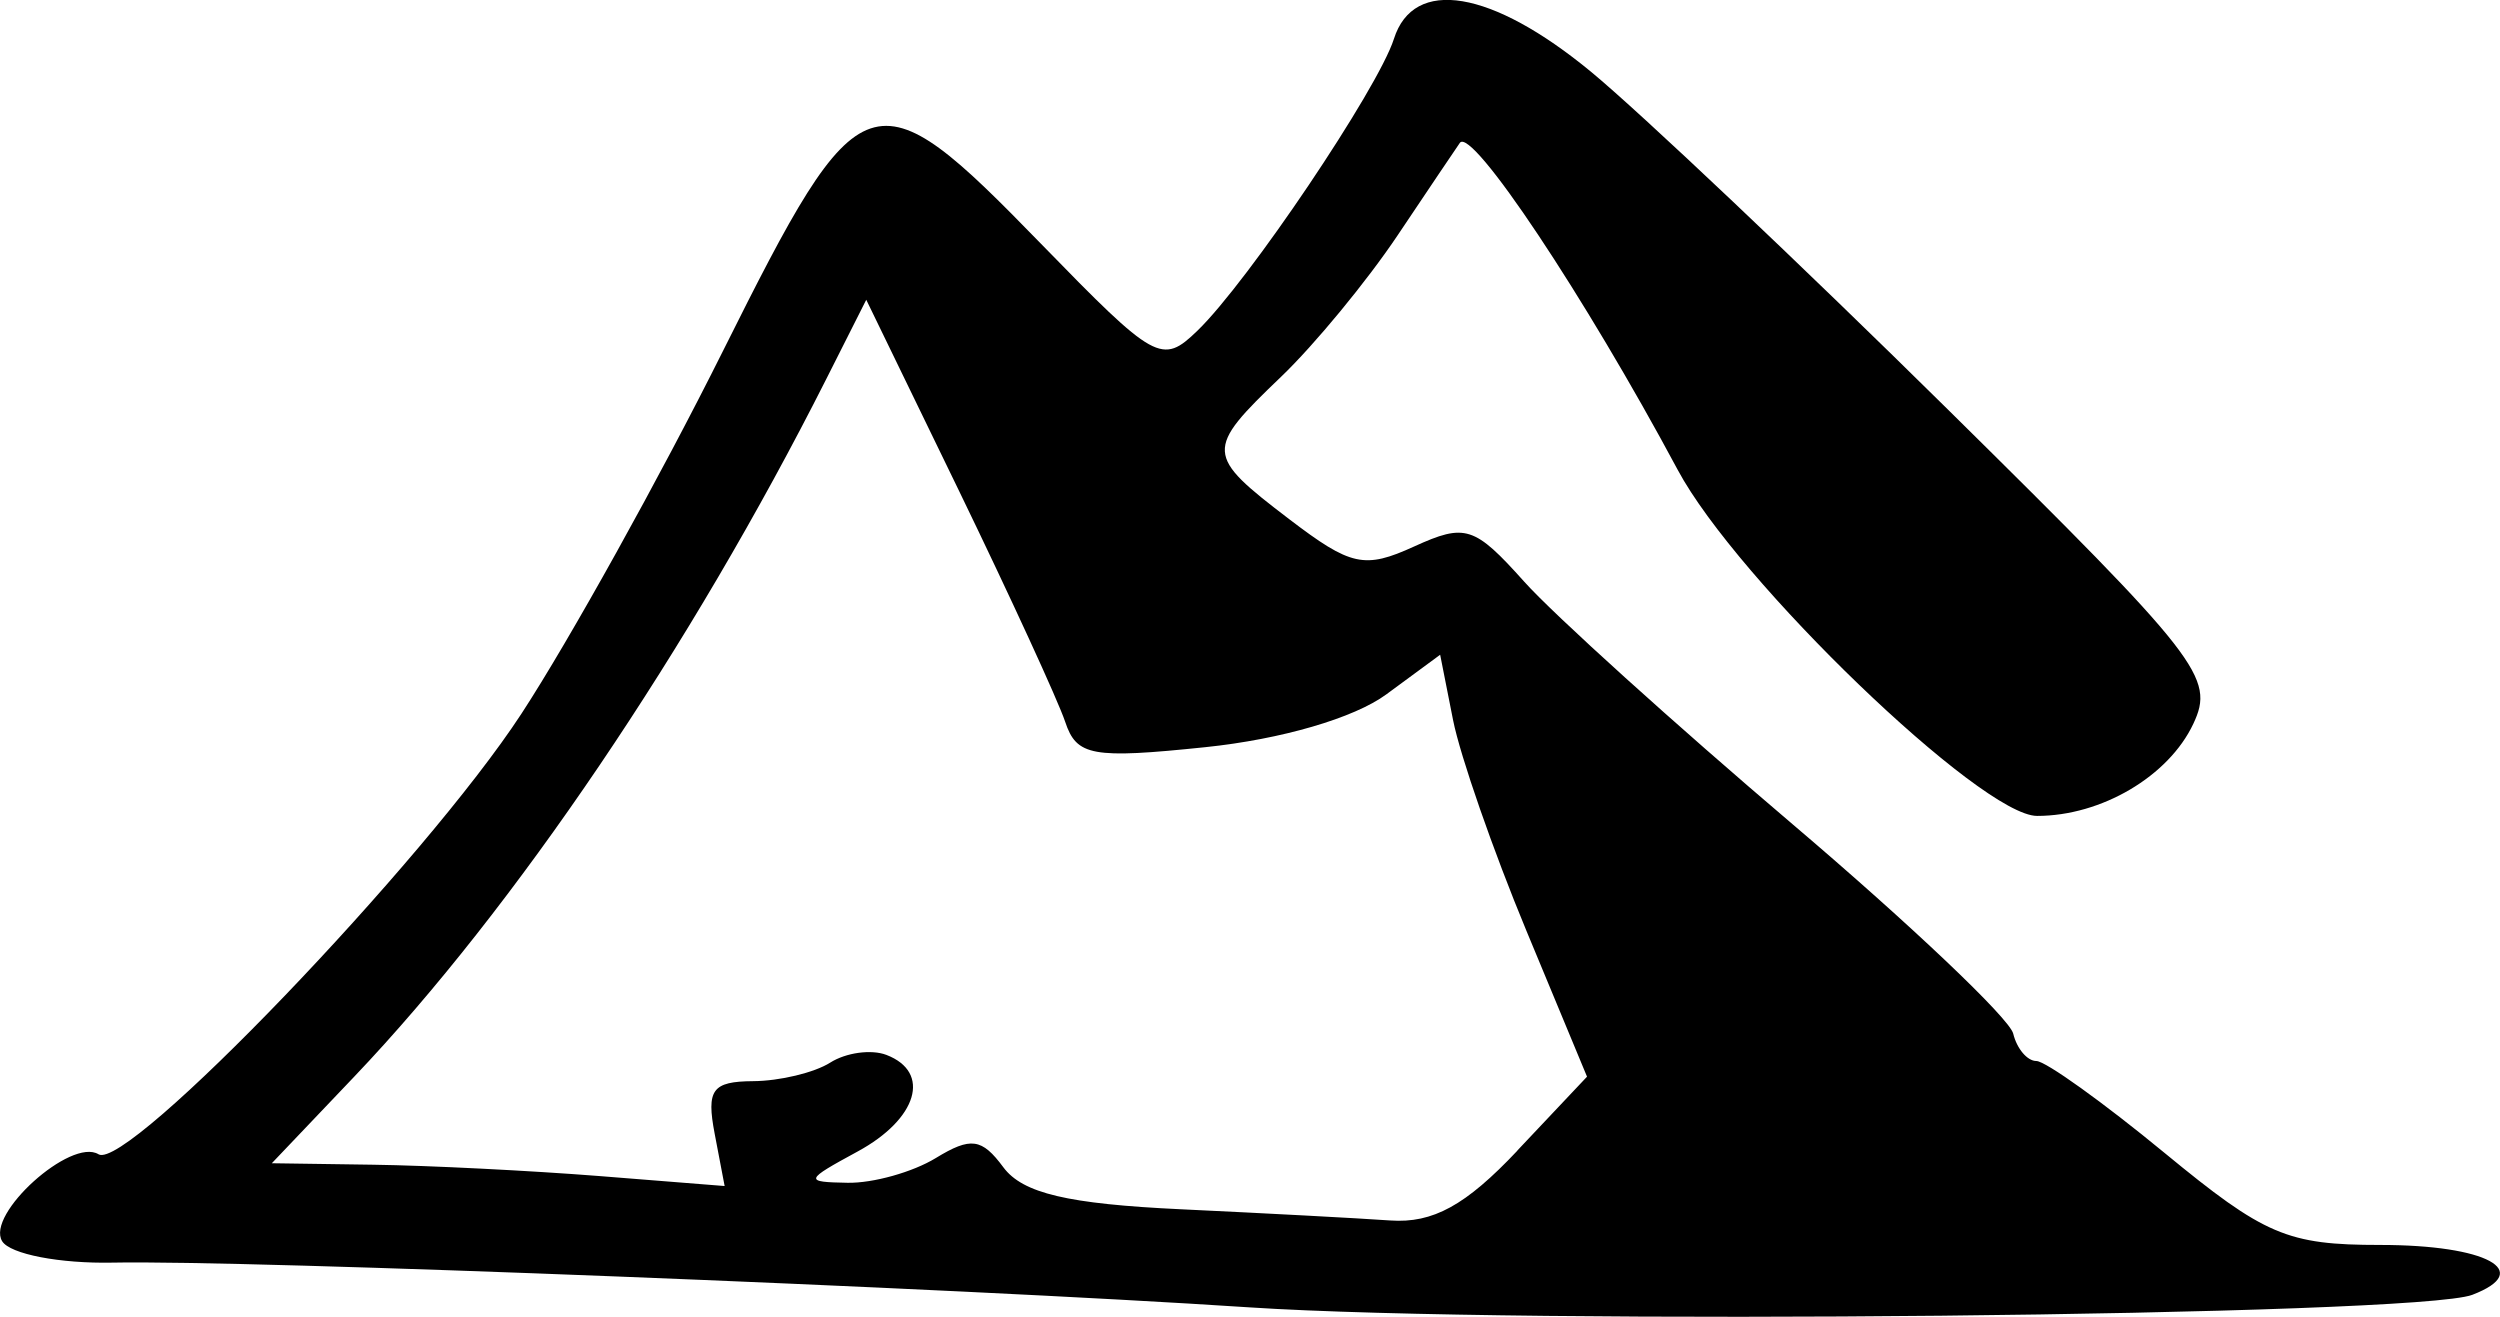 <?xml version="1.0" encoding="UTF-8" standalone="no"?>
<!-- Created with Inkscape (http://www.inkscape.org/) -->

<svg
   width="32.375mm"
   height="17.053mm"
   viewBox="0 0 32.375 17.053"
   version="1.1"
   id="svg1"
   xml:space="preserve"
   xmlns="http://www.w3.org/2000/svg"
   xmlns:svg="http://www.w3.org/2000/svg"><defs
     id="defs1" /><g
     id="layer1"
     transform="translate(-141.98,-104.137)"><path
       style="fill:#000000"
       d="m 158.155,121.067 c -3.887,-0.256 -13.003,-0.615 -14.716,-0.579 -0.684,0.014 -1.328,-0.11 -1.431,-0.277 -0.215,-0.349 0.891,-1.346 1.248,-1.126 0.369,0.228 4.225,-3.788 5.477,-5.706 0.618,-0.946 1.792,-3.059 2.609,-4.696 1.791,-3.588 1.934,-3.636 4.12,-1.388 1.48,1.521 1.565,1.569 2.025,1.124 0.654,-0.631 2.339,-3.134 2.544,-3.778 0.255,-0.805 1.264,-0.637 2.552,0.425 0.632,0.521 2.713,2.49 4.625,4.377 3.266,3.224 3.457,3.469 3.175,4.068 -0.32,0.679 -1.19,1.192 -2.023,1.192 -0.721,0 -3.886,-3.047 -4.654,-4.482 -1.207,-2.253 -2.67,-4.448 -2.821,-4.234 -0.045,0.064 -0.407,0.602 -0.805,1.196 -0.398,0.594 -1.078,1.42 -1.512,1.835 -0.988,0.946 -0.984,1.01 0.107,1.842 0.799,0.609 0.974,0.648 1.618,0.354 0.663,-0.302 0.78,-0.265 1.425,0.455 0.386,0.431 1.95,1.844 3.475,3.141 1.525,1.296 2.811,2.517 2.858,2.712 0.047,0.195 0.182,0.355 0.3,0.355 0.118,0 0.866,0.536 1.661,1.191 1.295,1.066 1.587,1.191 2.793,1.191 1.376,0 1.997,0.337 1.191,0.646 -0.715,0.274 -12.332,0.393 -15.842,0.162 z m 3.474,-2.03 0.903,-0.957 -0.784,-1.887 c -0.431,-1.038 -0.859,-2.267 -0.951,-2.732 l -0.167,-0.845 -0.697,0.513 c -0.417,0.307 -1.36,0.582 -2.345,0.684 -1.466,0.152 -1.666,0.116 -1.814,-0.329 -0.092,-0.275 -0.709,-1.617 -1.371,-2.983 l -1.205,-2.482 -0.518,1.027 c -1.754,3.476 -4.042,6.857 -6.11,9.031 l -1.07,1.124 1.312,0.019 c 0.722,0.01 2.041,0.077 2.932,0.147 l 1.62,0.129 -0.129,-0.677 c -0.109,-0.571 -0.032,-0.677 0.497,-0.681 0.344,-0.002 0.794,-0.11 0.999,-0.24 0.205,-0.13 0.532,-0.175 0.728,-0.1 0.584,0.224 0.403,0.83 -0.373,1.251 -0.689,0.374 -0.696,0.395 -0.129,0.405 0.329,0.006 0.843,-0.138 1.141,-0.32 0.454,-0.277 0.596,-0.258 0.876,0.12 0.25,0.336 0.833,0.474 2.299,0.543 1.08,0.051 2.3,0.116 2.71,0.145 0.553,0.039 0.979,-0.195 1.648,-0.905 z"
       id="path13" /></g></svg>
